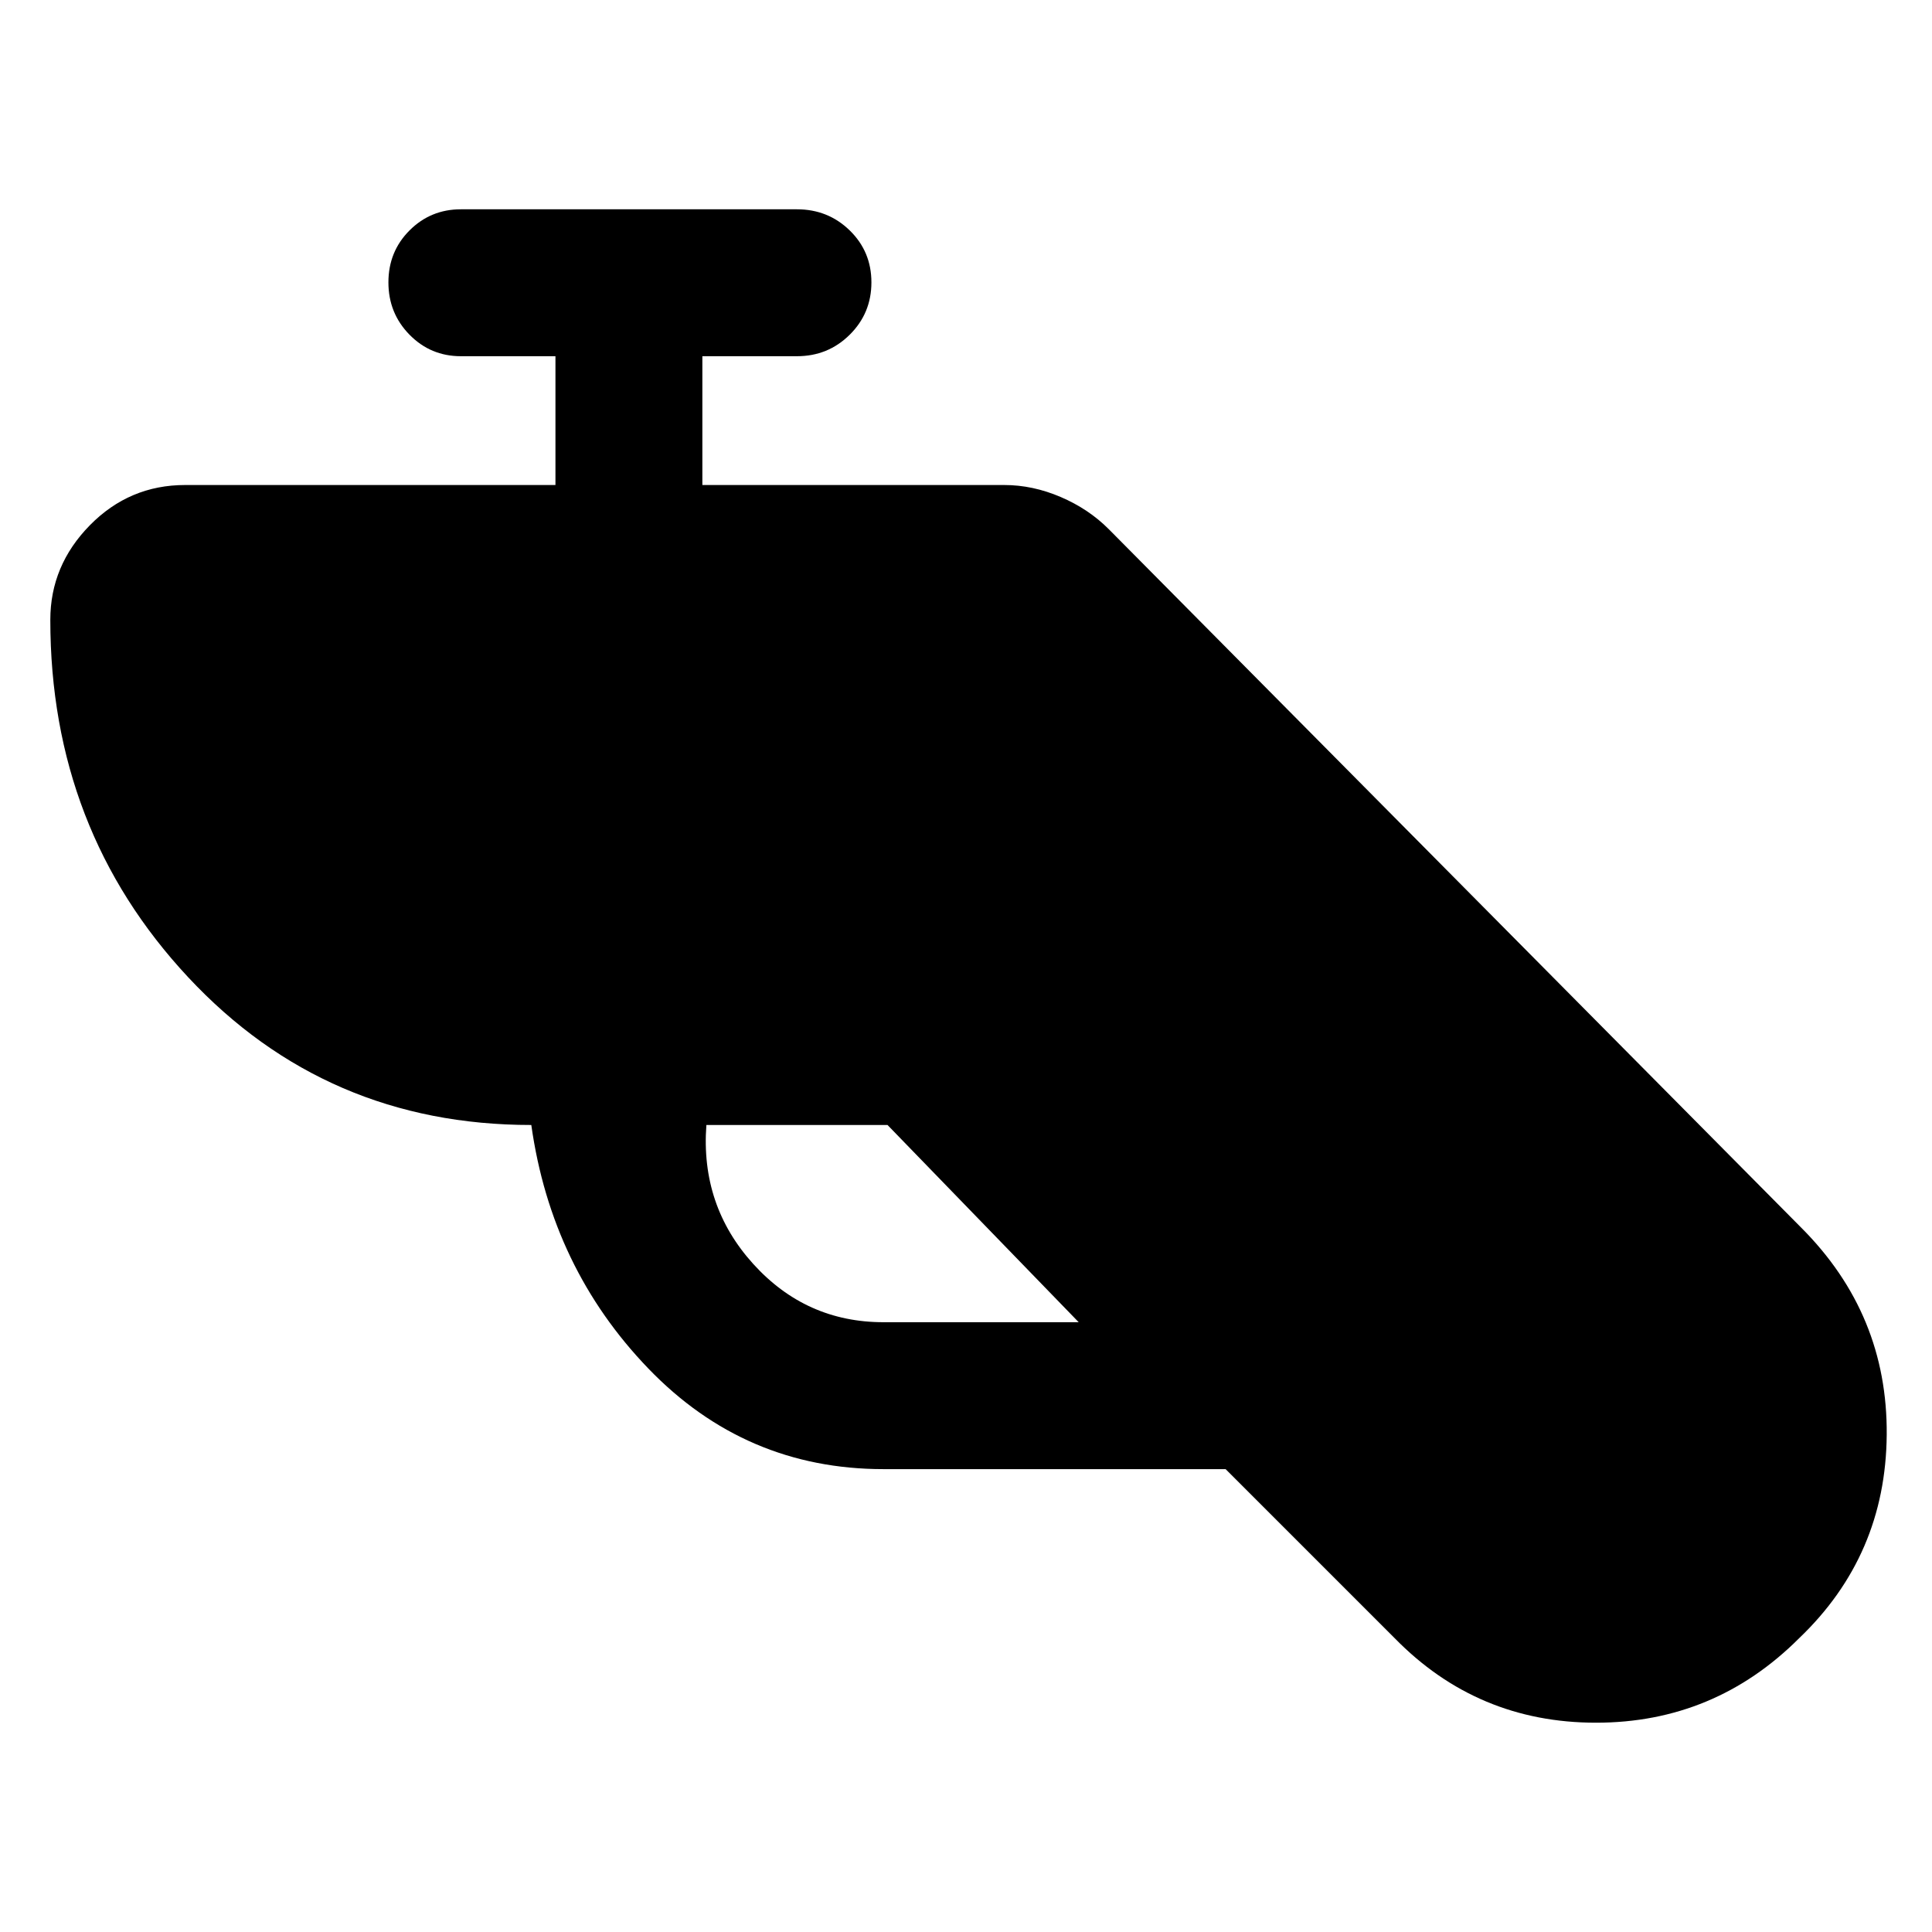 <svg xmlns="http://www.w3.org/2000/svg" height="48" viewBox="0 -960 960 960" width="48"><path d="M439-230q-68.7 0-116.85-50Q274-330 264-401q-102 0-170.5-73.415T25-652q0-27 19.65-47T92-719h184v-64h-47q-15.025 0-25.512-10.684-10.488-10.684-10.488-26t10.488-25.816Q213.975-856 229-856h167q15.45 0 26.225 10.5Q433-835 433-819.684q0 15.316-10.775 26T396-783h-47v64h150q14.143 0 28.054 5.957Q540.964-707.087 551-697l344 347q43 43 42.5 102.962T894-146q-42 42-100.962 42T693-146l-84-84H439Zm2-171h-90q-3 40 23.241 69 26.24 29 64.759 29h97l-95-98Z"/></svg>